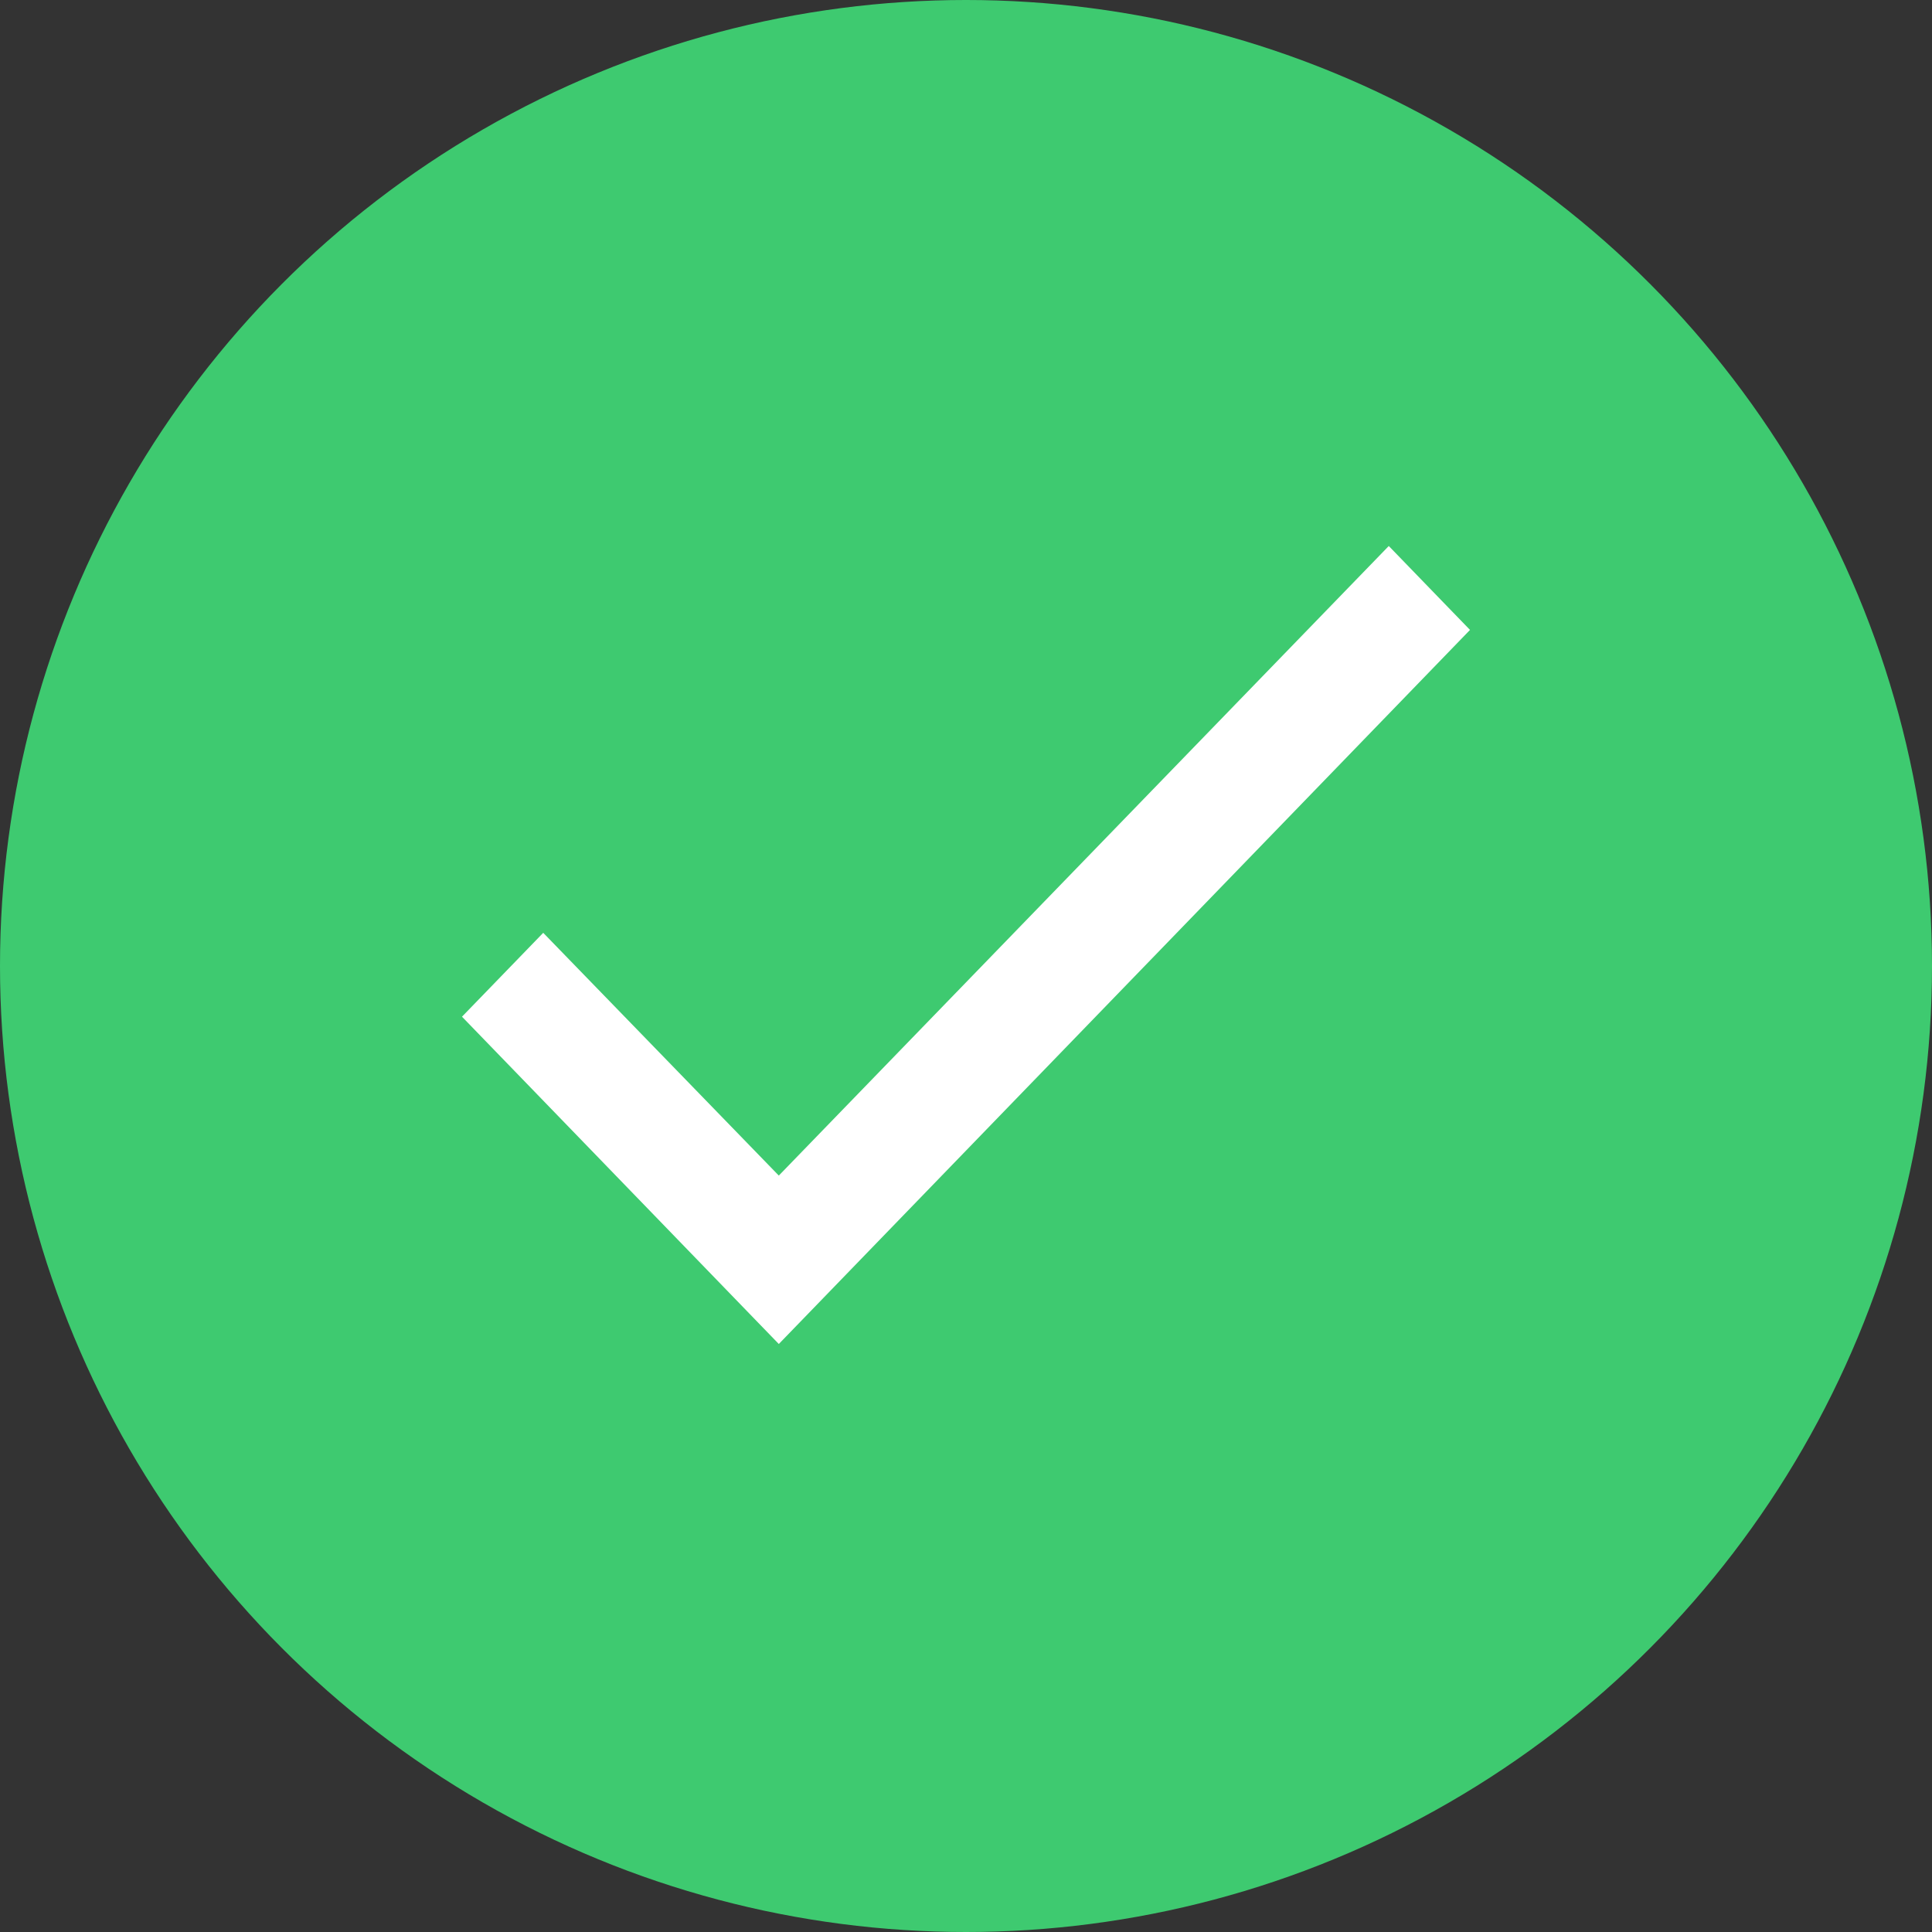 <?xml version="1.0" encoding="UTF-8"?>
<svg width="46px" height="46px" viewBox="0 0 46 46" version="1.1" xmlns="http://www.w3.org/2000/svg" xmlns:xlink="http://www.w3.org/1999/xlink">
    <rect x="0" y="0" width="46" height="46" fill="#333333" stroke="none"/>
    <!-- Generator: sketchtool 50.2 (55047) - http://www.bohemiancoding.com/sketch -->
    <title>7AD51167-135E-4EB9-BEF5-FED69B2B2C1E</title>
    <desc>Created with sketchtool.</desc>
    <defs></defs>
    <g id="Find-Job" stroke="none" stroke-width="1" fill="none" fill-rule="evenodd">
        <g id="Apply-for-a-Job-Copy" transform="translate(-660, -409)">
            <g id="Group-3" transform="translate(397, 369)">
                <g id="Group-12" transform="translate(263, 40)">
                    <circle id="Oval" fill="#3ECA70" cx="23" cy="23" r="23"></circle>
                    <g id="check" transform="translate(11, 13)" fill="#FFFFFF" fill-rule="nonzero">
                        <polygon id="Shape" points="24 1.998 7.543 19 0 11.207 1.934 9.21 7.543 14.99 22.066 0"></polygon>
                    </g>
                </g>
            </g>
        </g>
    </g>
</svg>